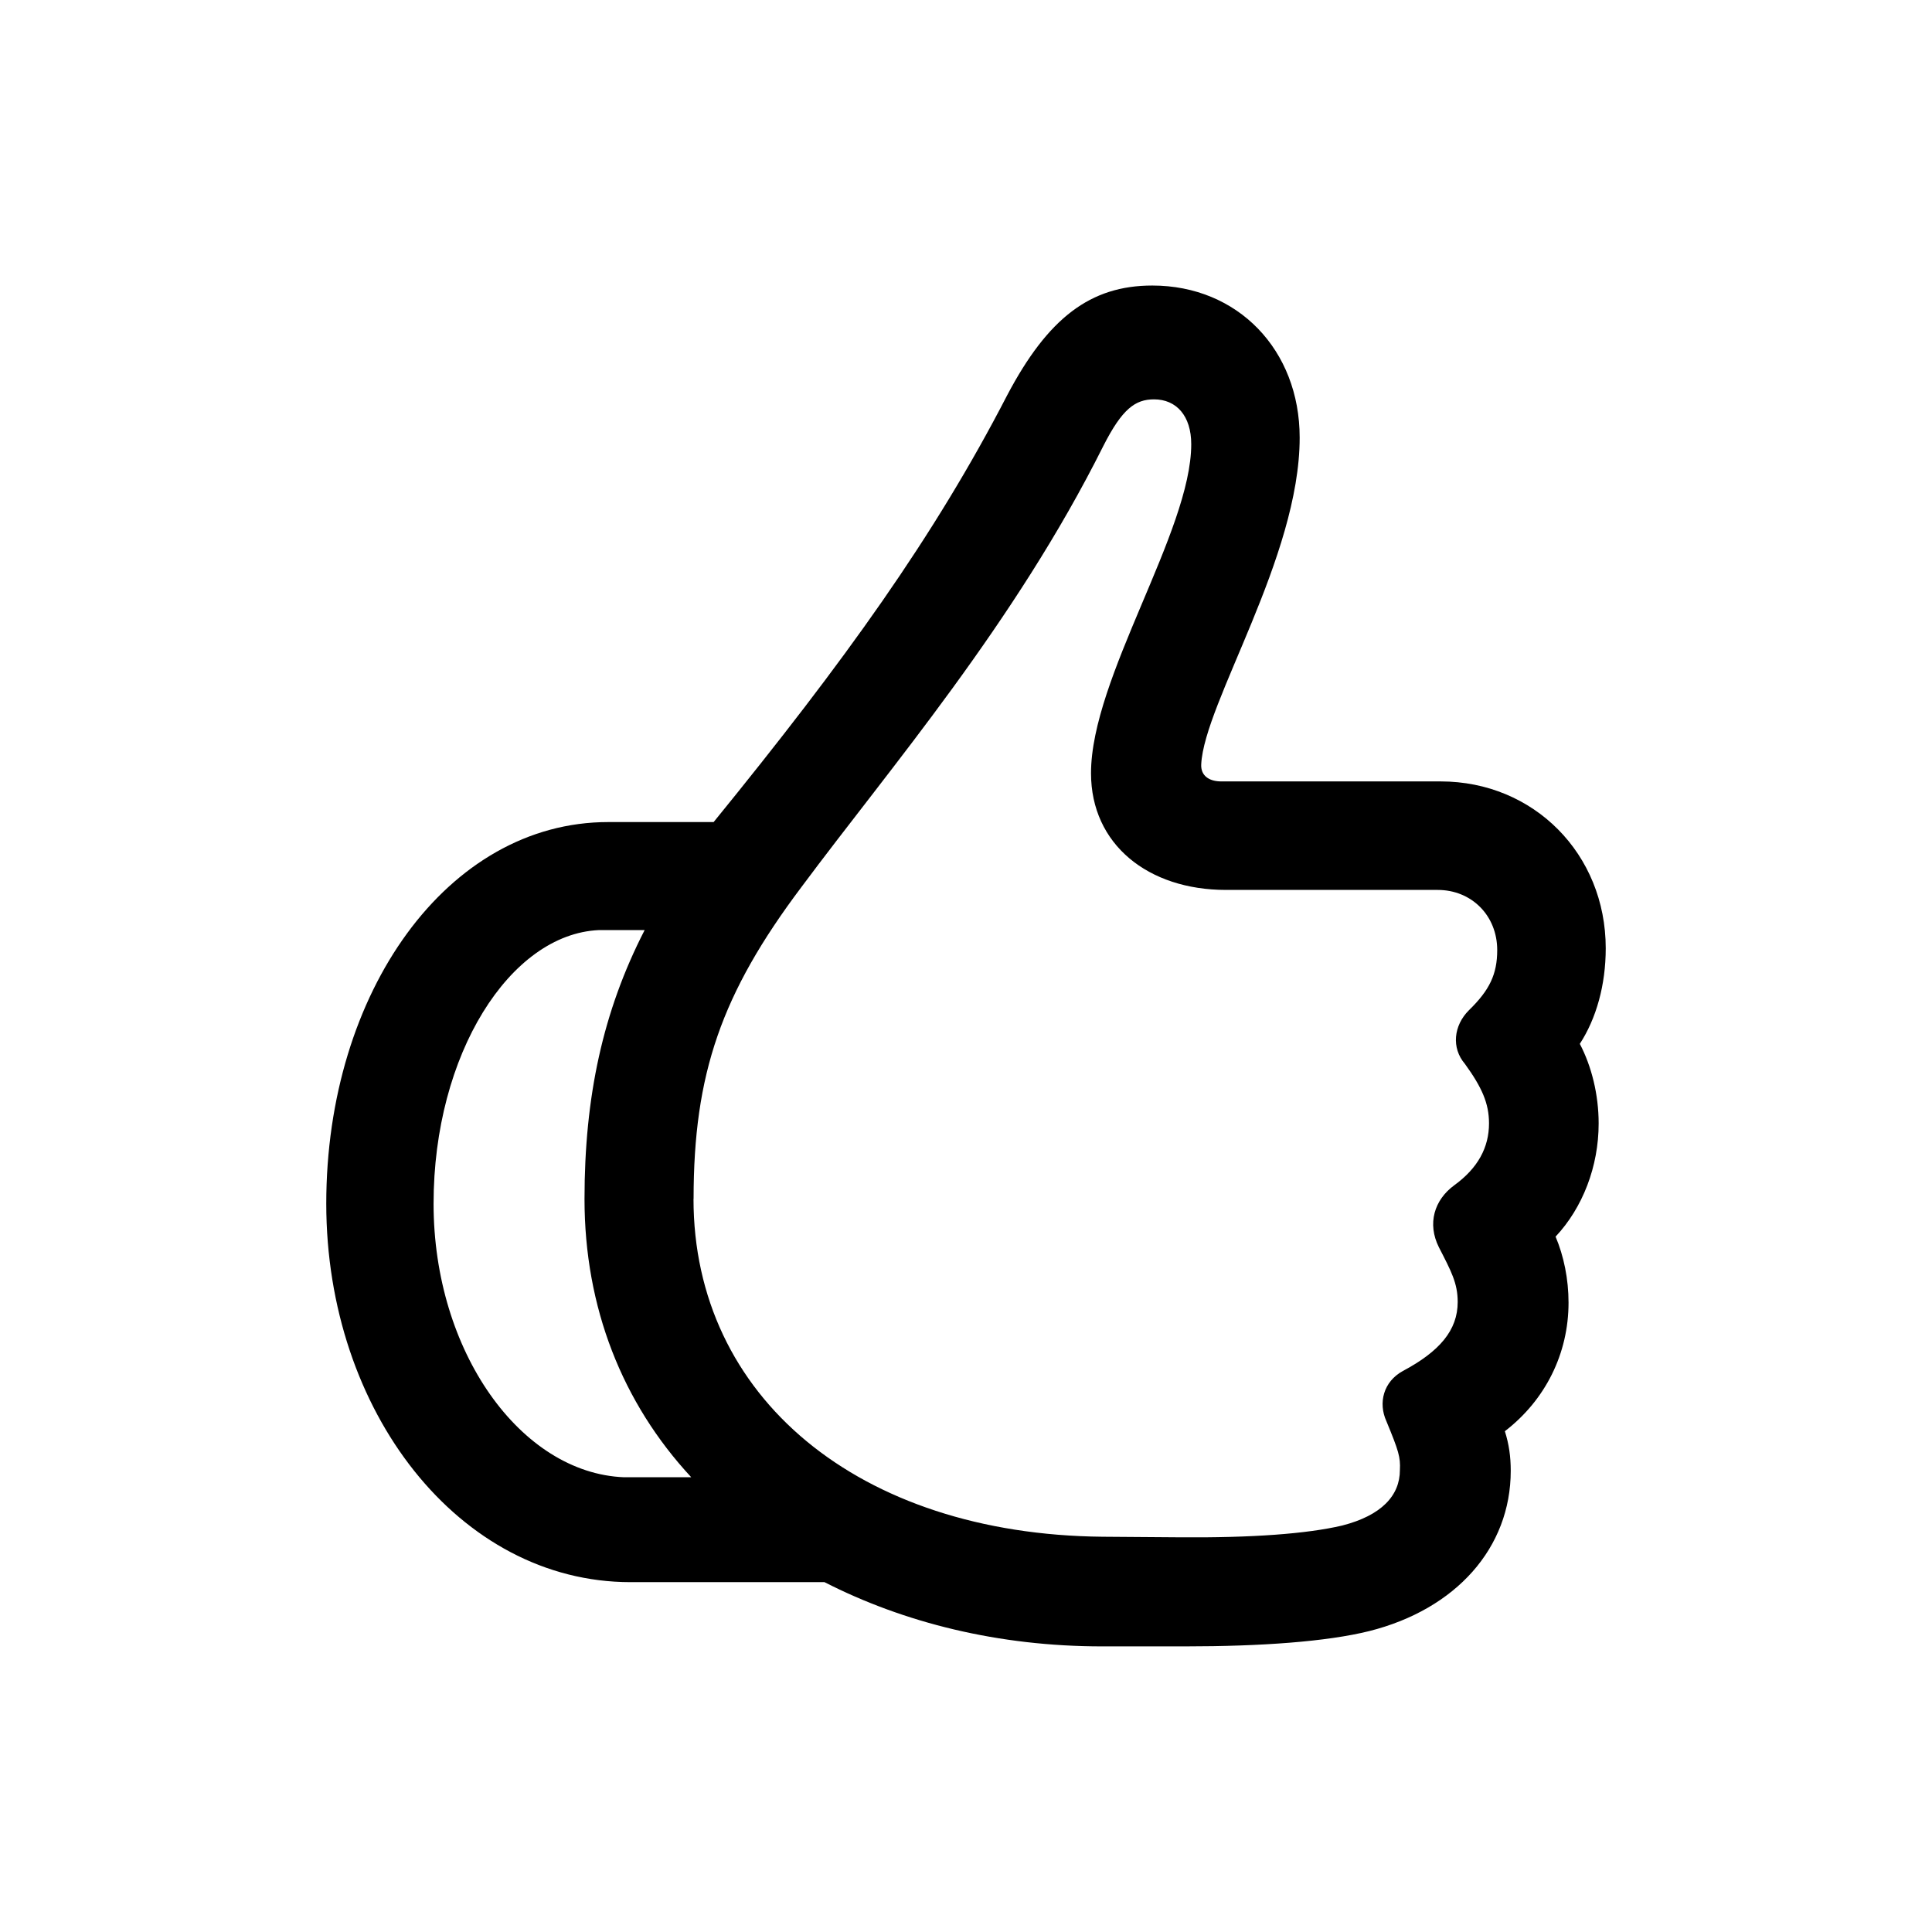 <svg fill="none" height="24" viewBox="0 0 24 24" width="24" xmlns="http://www.w3.org/2000/svg"><path d="m4.053 14.952c0 2.585 1.655 4.702 3.779 4.702h2.41c.989.505 2.161.798 3.45.798h1.025c.952 0 1.765-.059 2.292-.19 1.077-.271 1.758-1.033 1.758-1.992 0-.176-.022-.33-.073-.491.505-.388.791-.967.791-1.597 0-.293-.059-.579-.161-.82.337-.359.535-.872.535-1.406 0-.359-.088-.711-.234-.989.205-.315.322-.732.322-1.187 0-1.172-.894-2.073-2.051-2.073h-2.725c-.154 0-.256-.073-.249-.212.037-.762 1.223-2.571 1.223-4.058 0-1.091-.769-1.89-1.831-1.89-.769 0-1.296.403-1.802 1.362-.908 1.758-2.014 3.296-3.647 5.303h-1.311c-1.992 0-3.501 2.109-3.501 4.739zm4.563-.059c0-1.553.344-2.549 1.34-3.874 1.106-1.487 2.644-3.267 3.75-5.479.234-.461.396-.579.63-.579.278 0 .462.205.462.557 0 1.084-1.245 2.9-1.245 4.087 0 .886.711 1.45 1.677 1.45h2.629c.425 0 .74.322.74.747 0 .3-.095.498-.351.747-.191.19-.22.469-.051.666.212.293.3.491.3.74 0 .3-.139.557-.432.769-.249.183-.337.476-.191.769.154.3.234.447.234.681 0 .352-.227.615-.681.857-.242.132-.308.396-.205.623.154.373.176.447.168.608 0 .315-.227.564-.718.689-.432.102-1.121.154-2.029.146l-.945-.007c-3.032-.029-5.083-1.736-5.083-4.197zm-3.23.059c0-1.86.952-3.347 2.051-3.398h.571c-.52 1.011-.747 2.073-.747 3.34 0 1.348.469 2.534 1.326 3.457-.271 0-.557 0-.835 0-1.282-.051-2.366-1.56-2.366-3.398z" fill="#000"/></svg>
